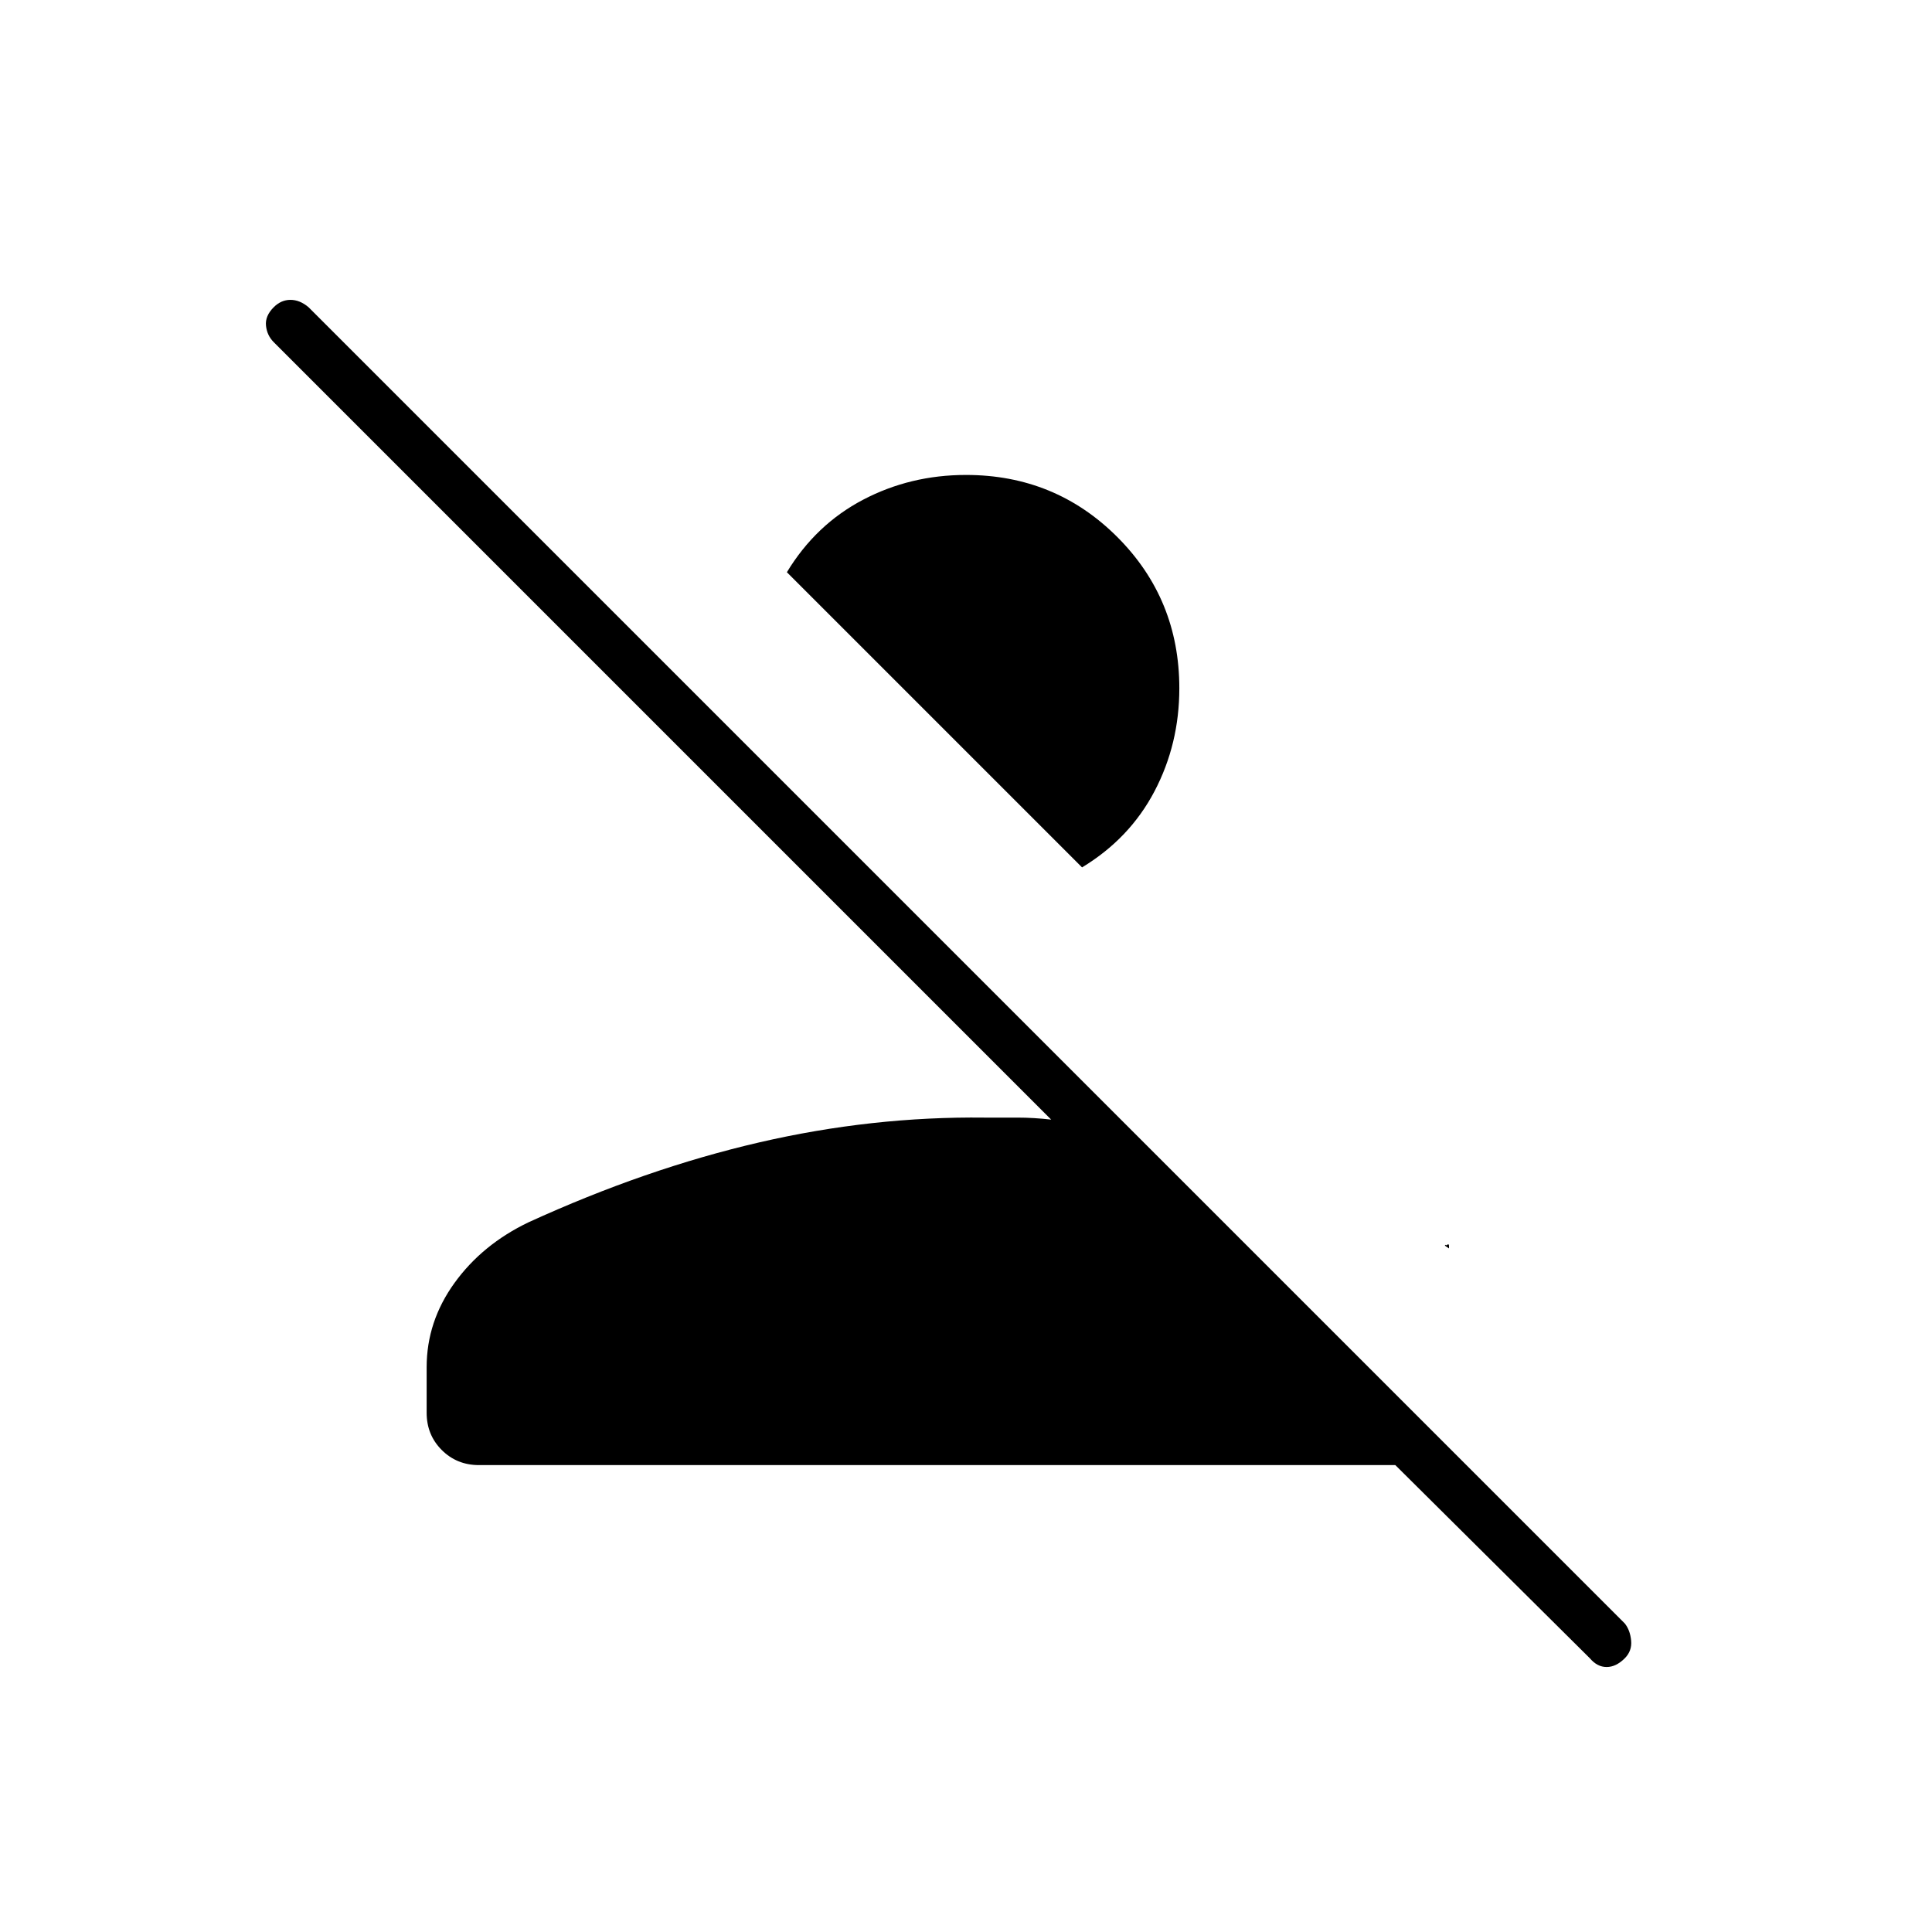 <svg xmlns="http://www.w3.org/2000/svg" height="40" viewBox="0 -960 960 960" width="40"><path d="m790-136-96.67-96H238q-11 0-18.5-7.5T212-258v-22.67q0-22.66 13.83-41.83 13.84-19.17 36.84-30.17 58.33-26.66 114.5-39.66 56.16-13 112.16-12.34h16.17q8.17 0 16.83 1L136-790q-3.33-3.33-3.83-8.17-.5-4.83 3.83-9.16 3.67-3.67 8.33-3.67 4.67 0 9 3.67l654 654q2.67 3.33 3.17 8.5.5 5.16-3.17 8.83-4.33 4.33-9 4.33-4.66 0-8.33-4.33Zm-70.67-205.67h.34q.33 0 .33.67v1.33l-2-1.33q0-.67.33-.33.34.33 1-.34ZM537.67-529 391-675.67q14.33-23.66 37.83-36Q452.33-724 480-724q44.33 0 75.17 30.83Q586-662.33 586-618q0 27.67-12.33 51.17-12.34 23.5-36 37.83Z"/></svg>